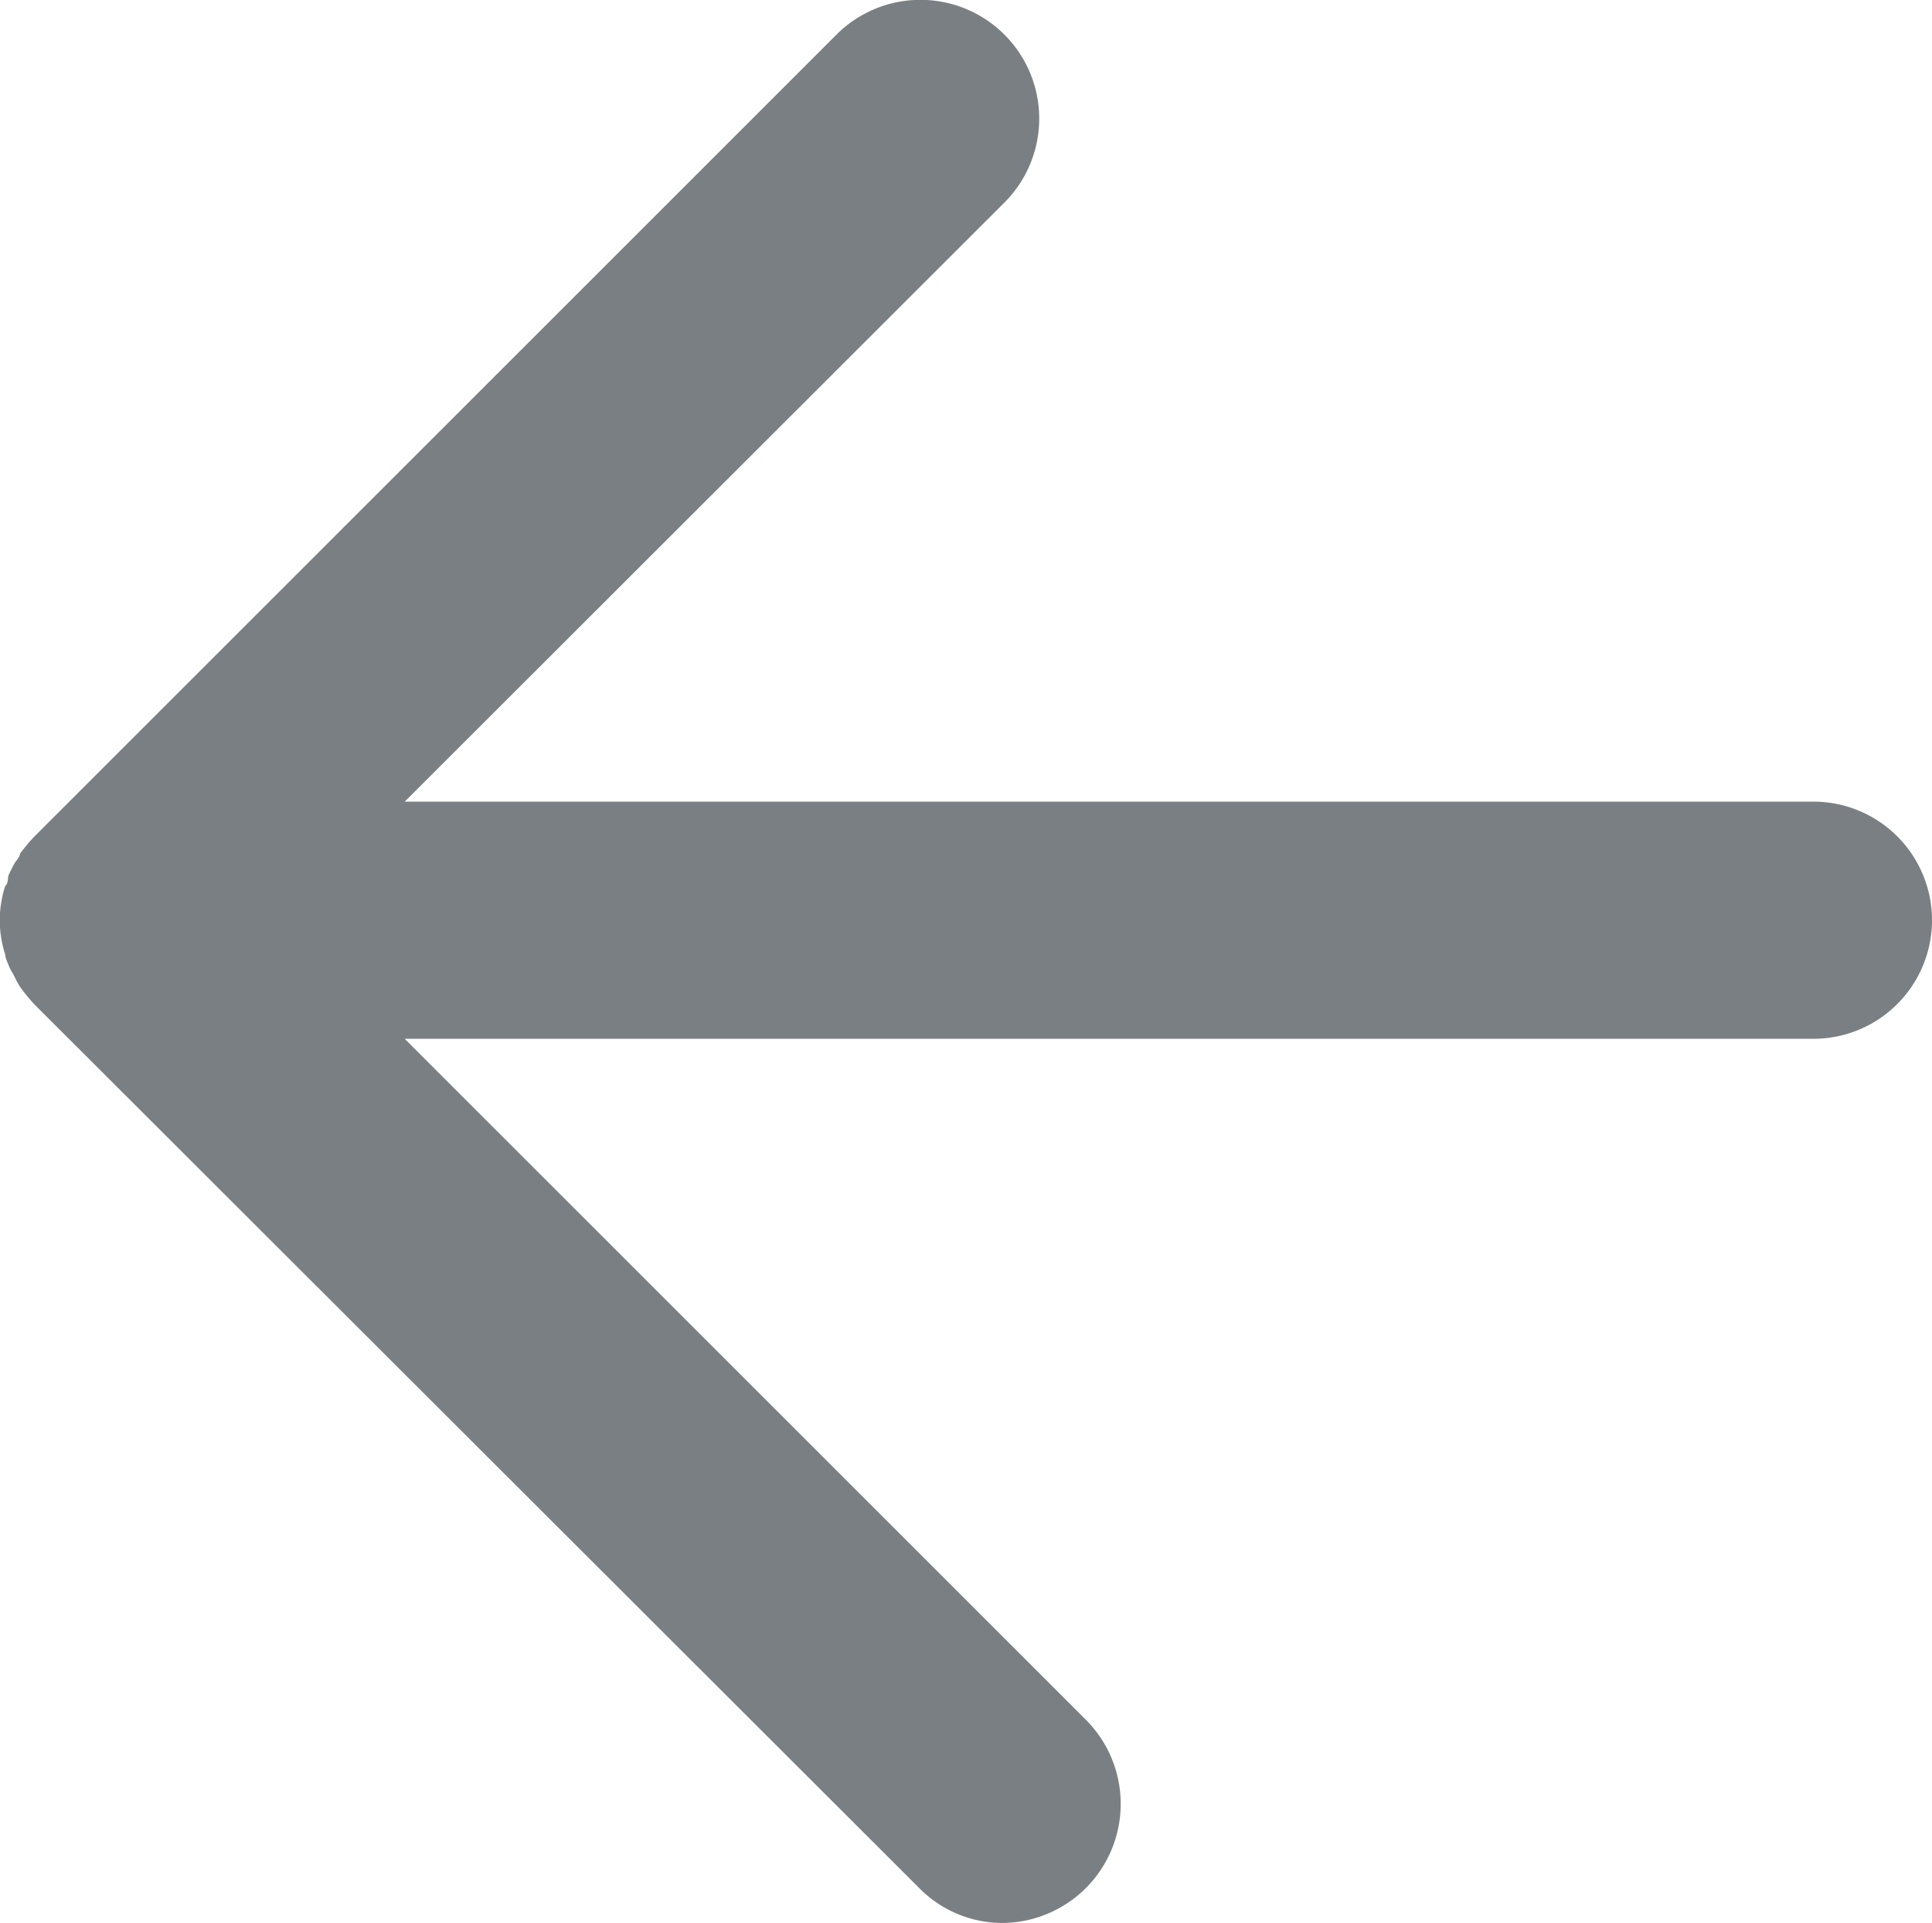 <svg xmlns="http://www.w3.org/2000/svg" viewBox="0 0 40.72 40.54"><defs><style>.cls-1{fill:#7a7f83;}</style></defs><g id="Calque_2" data-name="Calque 2"><g id="Calque_1-2" data-name="Calque 1"><path class="cls-1" d="M38.22,16.9H8.53L21.17,4.27A2.5,2.5,0,0,0,17.63.73L.73,17.63A3.68,3.68,0,0,0,.42,18c0,.06-.06.12-.1.18s-.09.17-.13.25,0,.17-.08.25a1.8,1.8,0,0,0-.06.22,2.31,2.31,0,0,0,0,1,1.41,1.41,0,0,0,.06.22c0,.08.05.17.08.25s.09.16.13.25a1.62,1.62,0,0,0,.1.18,3.68,3.68,0,0,0,.31.38L19.37,39.8a2.46,2.46,0,0,0,1.76.74,2.51,2.51,0,0,0,1.77-4.27L8.53,21.9H38.22a2.5,2.5,0,0,0,0-5Z"/></g></g></svg>